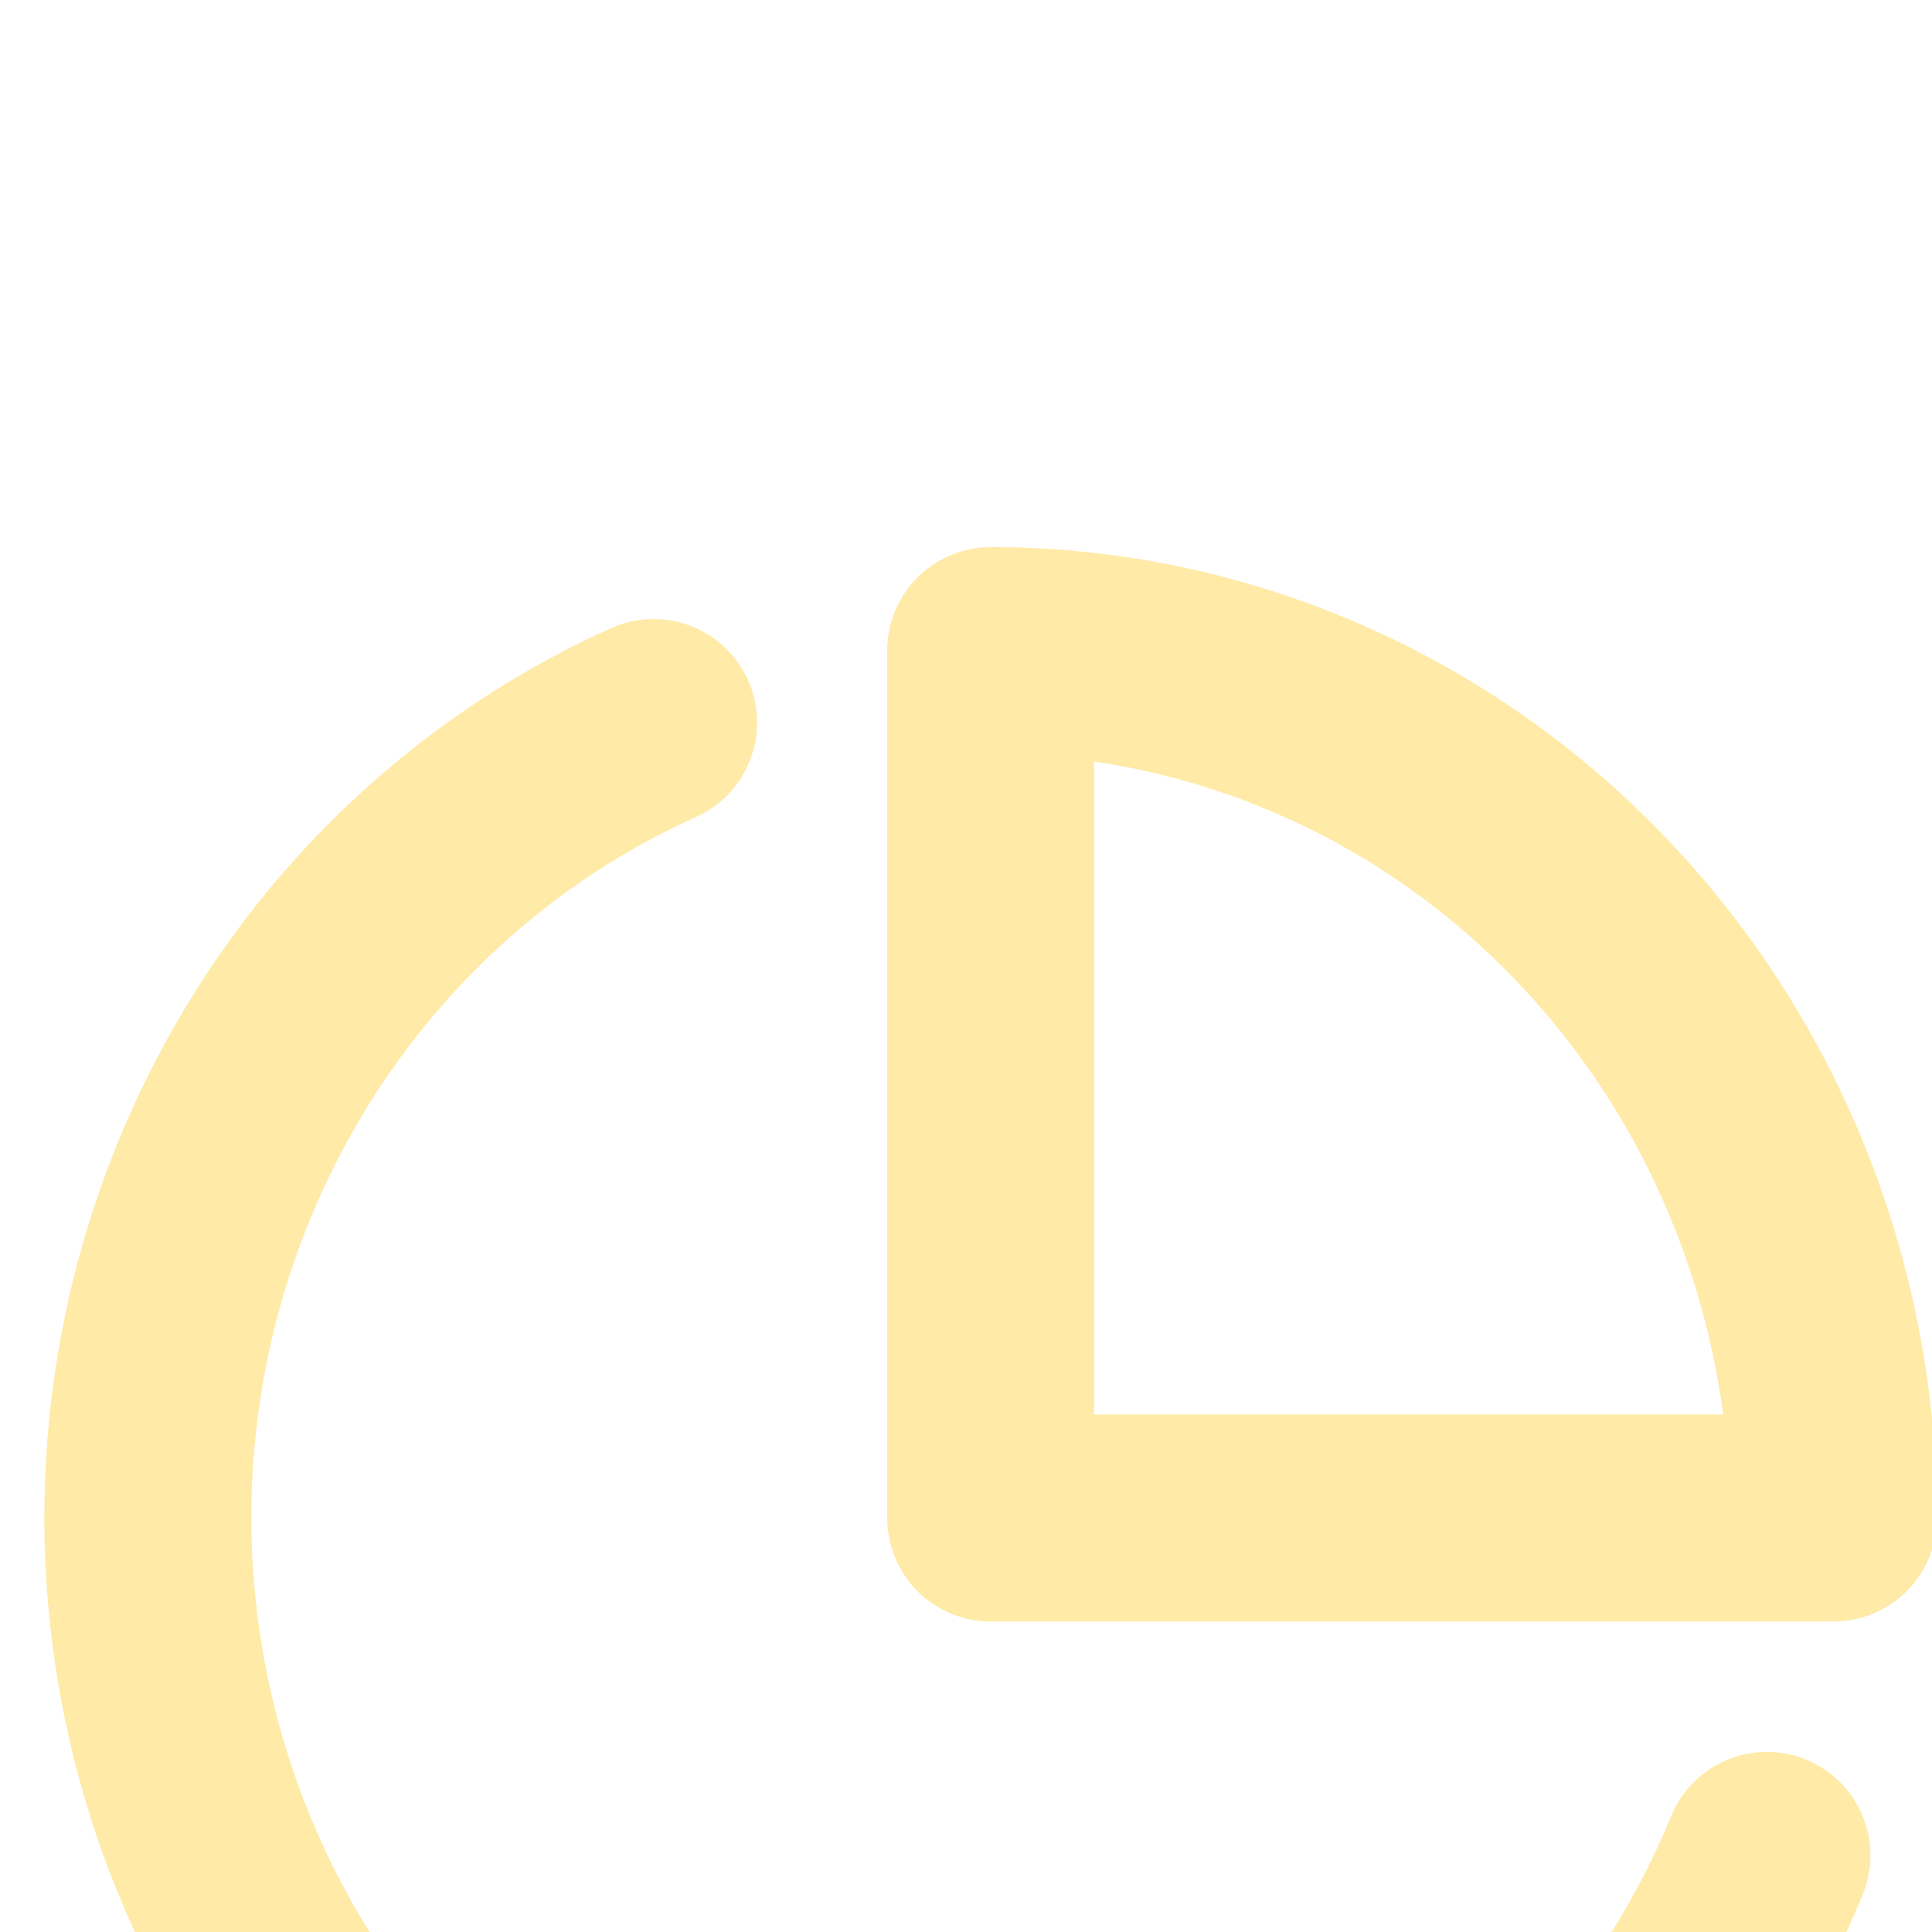 <svg xmlns="http://www.w3.org/2000/svg" width="28" height="28" fill="none"><rect id="backgroundrect" width="100%" height="100%" x="0" y="0" fill="none" stroke="none" style="" class="" opacity="1"/>

<defs>
<filter id="filter0_dd_4172_4298" x="-12" y="-12" width="88" height="88" filterUnits="userSpaceOnUse" color-interpolation-filters="sRGB">
<feFlood flood-opacity="0" result="BackgroundImageFix"/>
<feColorMatrix in="SourceAlpha" type="matrix" values="0 0 0 0 0 0 0 0 0 0 0 0 0 0 0 0 0 0 127 0" result="hardAlpha"/>
<feOffset dy="4"/>
<feGaussianBlur stdDeviation="8"/>
<feColorMatrix type="matrix" values="0 0 0 0 0.149 0 0 0 0 0.196 0 0 0 0 0.22 0 0 0 0.08 0"/>
<feBlend mode="multiply" in2="BackgroundImageFix" result="effect1_dropShadow_4172_4298"/>
<feColorMatrix in="SourceAlpha" type="matrix" values="0 0 0 0 0 0 0 0 0 0 0 0 0 0 0 0 0 0 127 0" result="hardAlpha"/>
<feOffset dy="4"/>
<feGaussianBlur stdDeviation="3"/>
<feColorMatrix type="matrix" values="0 0 0 0 0.149 0 0 0 0 0.196 0 0 0 0 0.22 0 0 0 0.16 0"/>
<feBlend mode="multiply" in2="effect1_dropShadow_4172_4298" result="effect2_dropShadow_4172_4298"/>
<feBlend mode="normal" in="SourceGraphic" in2="effect2_dropShadow_4172_4298" result="shape"/>
</filter>
</defs>
<g class="currentLayer" style=""><title>Layer 1</title><g filter="url(#filter0_dd_4172_4298)" id="svg_1" class="" fill="none">
<path d="M25.607,18.89 C24.83,20.781 23.615,22.448 22.067,23.744 C20.52,25.04 18.687,25.926 16.73,26.325 C14.773,26.724 12.751,26.624 10.84,26.032 C8.929,25.441 7.189,24.377 5.77,22.933 C4.351,21.49 3.297,19.71 2.701,17.751 C2.105,15.791 1.984,13.711 2.349,11.692 C2.715,9.674 3.555,7.778 4.796,6.17 C6.038,4.563 7.643,3.293 9.472,2.472 " stroke="#FFEAA7" stroke-width="3" stroke-linecap="round" stroke-linejoin="round" id="svg_2" fill="none" fill-opacity="1"/>
<path d="M26.572,14 C26.572,12.349 26.256,10.714 25.642,9.189 C25.028,7.664 24.129,6.278 22.994,5.111 C21.86,3.943 20.514,3.017 19.032,2.386 C17.55,1.754 15.962,1.429 14.358,1.429 V14 H26.572 z" stroke="#FFEAA7" stroke-width="3" stroke-linecap="round" stroke-linejoin="round" id="svg_3" fill="none" fill-opacity="1"/>
</g></g></svg>
